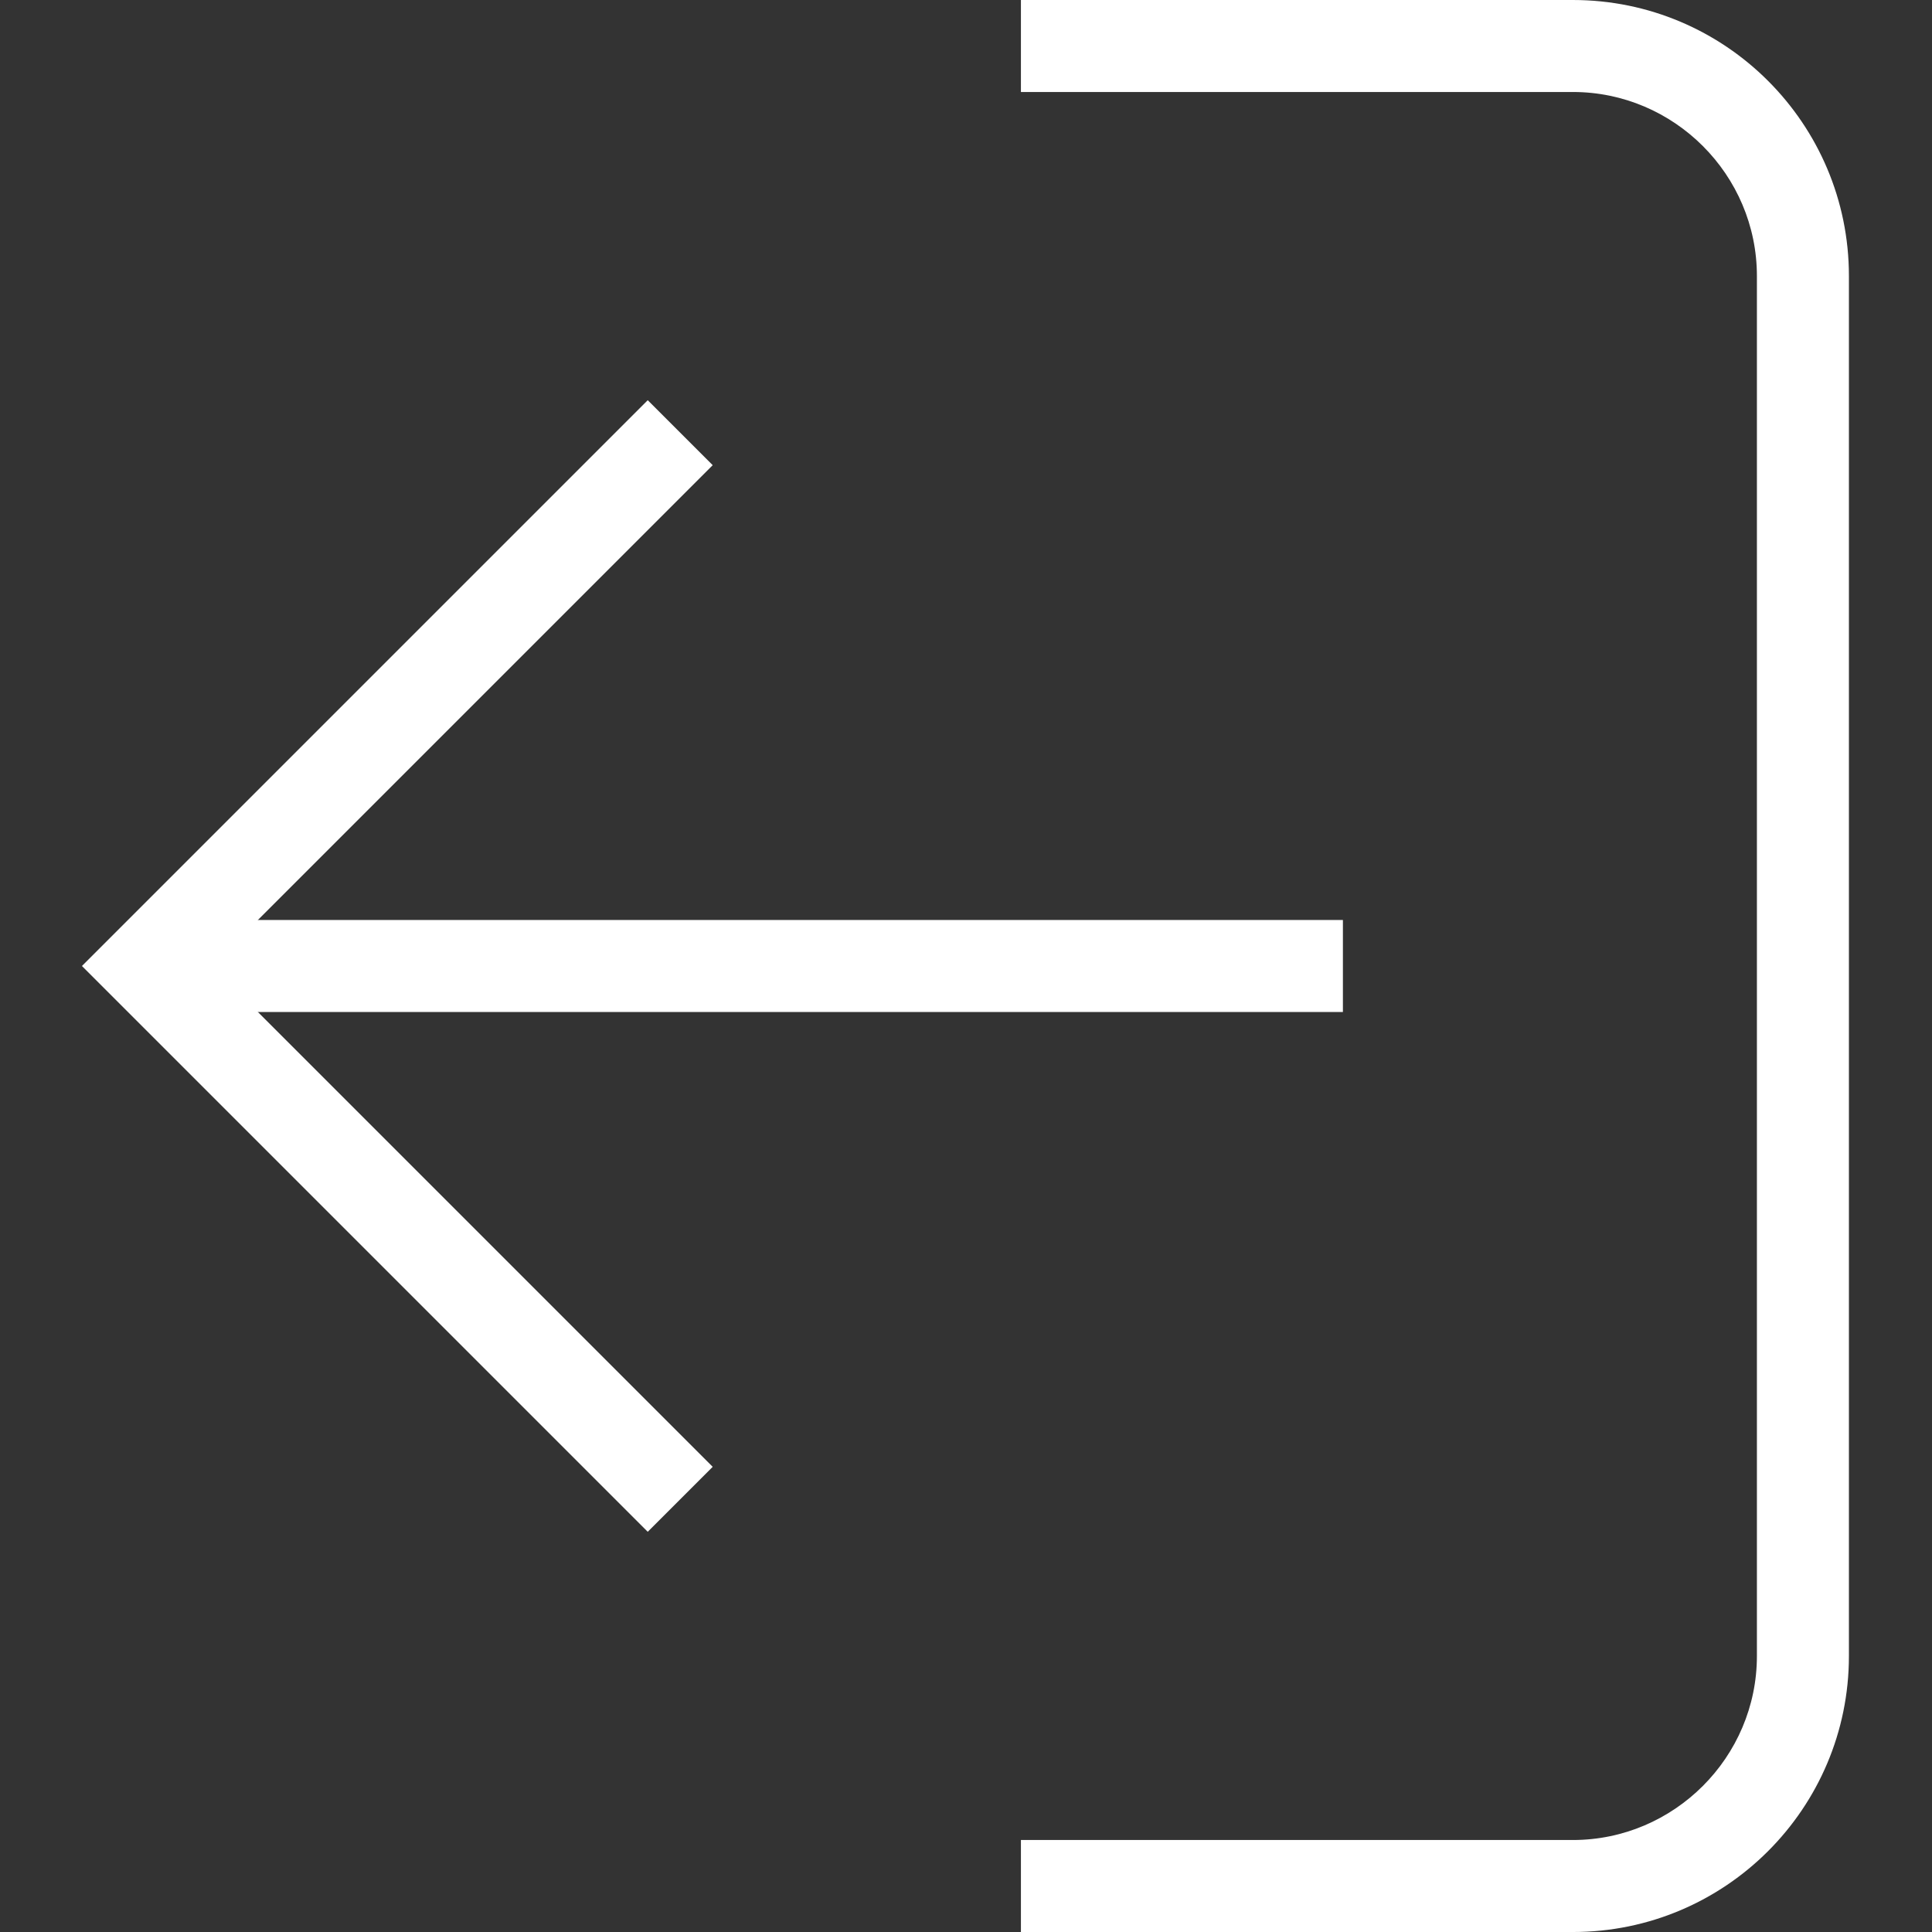 <?xml version="1.0"?>
<svg xmlns="http://www.w3.org/2000/svg" height="512px" viewBox="-19 0 448 448" width="512px" class=""><rect x="-19" y="0" width="448" height="448" fill="#333333" stroke="none"/><g><path d="m131.199 355.199-131.199-131.199 131.199-131.199 15.066 15.066-116.133 116.133 116.133 116.133zm0 0" data-original="#000000" class="active-path" data-old_color="#FFFfFF" fill="#FFFfFF"/><path d="m15.066 213.332h277.332v21.336h-277.332zm0 0" data-original="#000000" class="active-path" data-old_color="#FFFfFF" fill="#FFFfFF"/><path d="m345.734 448h-128v-21.332h128c23.465 0 42.664-19.203 42.664-42.668v-320c0-23.465-19.199-42.668-42.664-42.668h-128v-21.332h128c35.332 0 64 28.668 64 64v320c0 35.332-28.668 64-64 64zm0 0" data-original="#000000" class="active-path" data-old_color="#FFFfFF" fill="#FFFfFF"/></g> </svg>
